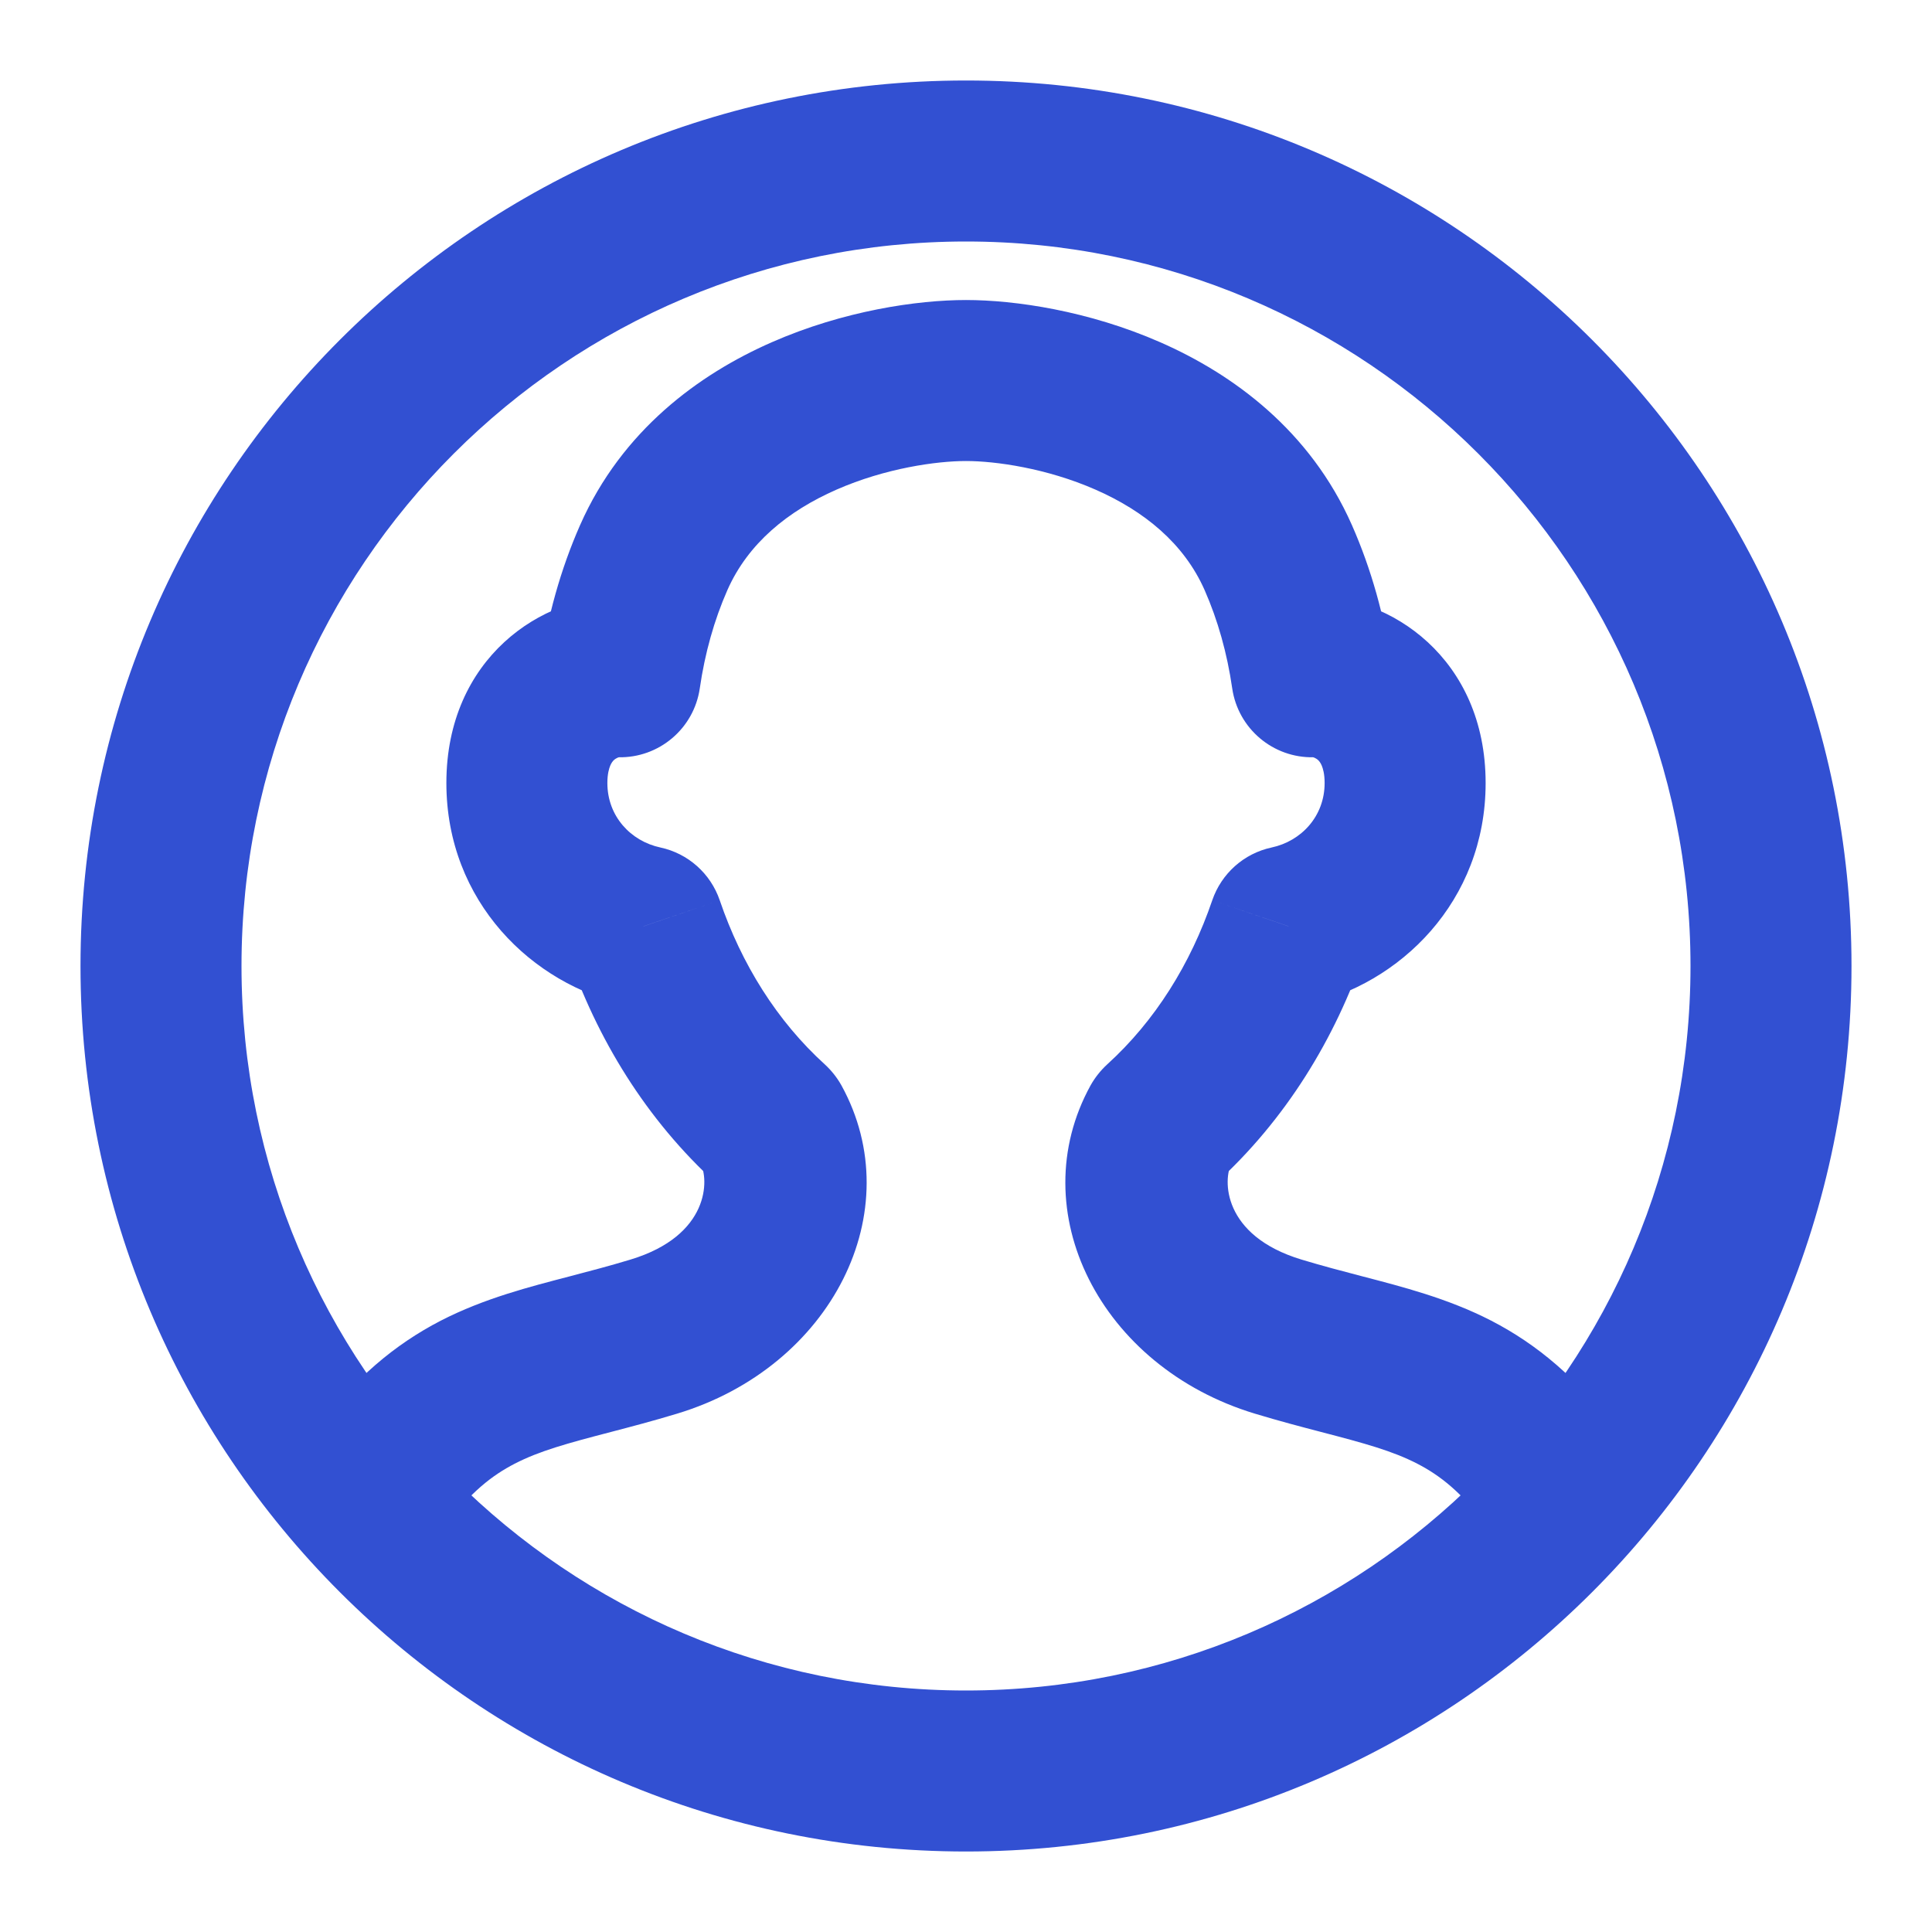 <svg width="24" height="24" viewBox="0 0 24 24" fill="none" xmlns="http://www.w3.org/2000/svg">
<rect width="24" height="24" fill="white"/>
<path d="M12 4.727L12 3.727H12L12 4.727ZM8.121 6.927L9.036 7.33L9.036 7.33L8.121 6.927ZM15.879 6.927L14.964 7.33V7.33L15.879 6.927ZM16.297 8.407L15.307 8.551C15.38 9.051 15.814 9.418 16.319 9.407L16.297 8.407ZM16.006 11.506L15.796 10.528C15.452 10.602 15.173 10.851 15.059 11.184L16.006 11.506ZM14.424 13.965L13.752 13.224C13.671 13.299 13.602 13.386 13.548 13.482L14.424 13.965ZM15.879 16.604L15.589 17.561L15.589 17.561L15.879 16.604ZM16.666 16.821L16.919 15.854L16.666 16.821ZM7.334 16.821L7.082 15.854H7.082L7.334 16.821ZM8.121 16.604L8.411 17.561H8.411L8.121 16.604ZM9.576 13.965L10.452 13.482C10.398 13.386 10.329 13.299 10.248 13.224L9.576 13.965ZM7.994 11.506L8.941 11.184C8.827 10.851 8.548 10.602 8.204 10.528L7.994 11.506ZM7.703 8.407L7.681 9.407C8.186 9.418 8.62 9.051 8.693 8.551L7.703 8.407ZM21 12C21 16.971 16.971 21 12 21V23C18.075 23 23 18.075 23 12H21ZM12 3C16.971 3 21 7.029 21 12H23C23 5.925 18.075 1 12 1V3ZM3 12C3 7.029 7.029 3 12 3V1C5.925 1 1 5.925 1 12H3ZM12 21C7.029 21 3 16.971 3 12H1C1 18.075 5.925 23 12 23V21ZM12 3.727C11.394 3.727 10.479 3.86 9.586 4.252C8.686 4.647 7.726 5.345 7.206 6.523L9.036 7.33C9.293 6.749 9.787 6.348 10.39 6.083C11 5.815 11.637 5.727 12 5.727L12 3.727ZM16.794 6.523C16.274 5.345 15.314 4.647 14.414 4.252C13.521 3.86 12.606 3.727 12 3.727L12 5.727C12.363 5.727 13 5.815 13.61 6.083C14.213 6.348 14.707 6.749 14.964 7.33L16.794 6.523ZM17.287 8.263C17.199 7.662 17.037 7.074 16.794 6.523L14.964 7.33C15.128 7.702 15.244 8.115 15.307 8.551L17.287 8.263ZM18.455 9.727C18.455 8.175 17.264 7.386 16.275 7.407L16.319 9.407C16.302 9.407 16.307 9.404 16.325 9.411C16.341 9.418 16.359 9.428 16.374 9.442C16.388 9.455 16.404 9.475 16.419 9.51C16.434 9.546 16.455 9.613 16.455 9.727H18.455ZM16.216 12.484C17.387 12.232 18.455 11.2 18.455 9.727H16.455C16.455 10.139 16.166 10.449 15.796 10.528L16.216 12.484ZM15.096 14.706C15.974 13.909 16.588 12.898 16.952 11.829L15.059 11.184C14.79 11.973 14.349 12.683 13.752 13.224L15.096 14.706ZM16.168 15.647C15.179 15.348 15.191 14.646 15.3 14.448L13.548 13.482C12.688 15.043 13.669 16.981 15.589 17.561L16.168 15.647ZM16.919 15.854C16.67 15.789 16.426 15.725 16.168 15.647L15.589 17.561C15.889 17.652 16.168 17.725 16.413 17.789L16.919 15.854ZM20.079 17.772C19.602 17.123 19.094 16.7 18.523 16.405C17.984 16.128 17.417 15.984 16.919 15.854L16.413 17.789C16.954 17.93 17.299 18.024 17.607 18.183C17.884 18.326 18.16 18.538 18.467 18.956L20.079 17.772ZM7.082 15.854C6.583 15.984 6.016 16.128 5.477 16.405C4.906 16.7 4.398 17.123 3.921 17.772L5.533 18.956C5.84 18.538 6.116 18.326 6.393 18.183C6.701 18.024 7.046 17.93 7.587 17.789L7.082 15.854ZM7.832 15.647C7.574 15.725 7.33 15.789 7.082 15.854L7.587 17.789C7.832 17.725 8.111 17.652 8.411 17.561L7.832 15.647ZM8.7 14.448C8.809 14.646 8.821 15.348 7.832 15.647L8.411 17.561C10.331 16.981 11.312 15.043 10.452 13.482L8.7 14.448ZM7.048 11.829C7.412 12.898 8.026 13.909 8.904 14.706L10.248 13.224C9.651 12.683 9.21 11.973 8.941 11.184L7.048 11.829ZM5.545 9.727C5.545 11.2 6.613 12.232 7.784 12.484L8.204 10.528C7.834 10.449 7.545 10.139 7.545 9.727H5.545ZM7.725 7.407C6.736 7.386 5.545 8.175 5.545 9.727H7.545C7.545 9.613 7.566 9.546 7.581 9.51C7.596 9.475 7.612 9.455 7.626 9.442C7.641 9.428 7.659 9.418 7.675 9.411C7.693 9.404 7.698 9.407 7.681 9.407L7.725 7.407ZM7.206 6.523C6.963 7.074 6.801 7.662 6.713 8.263L8.693 8.551C8.756 8.115 8.872 7.702 9.036 7.33L7.206 6.523Z" fill="#3250D2"/>
</svg>
